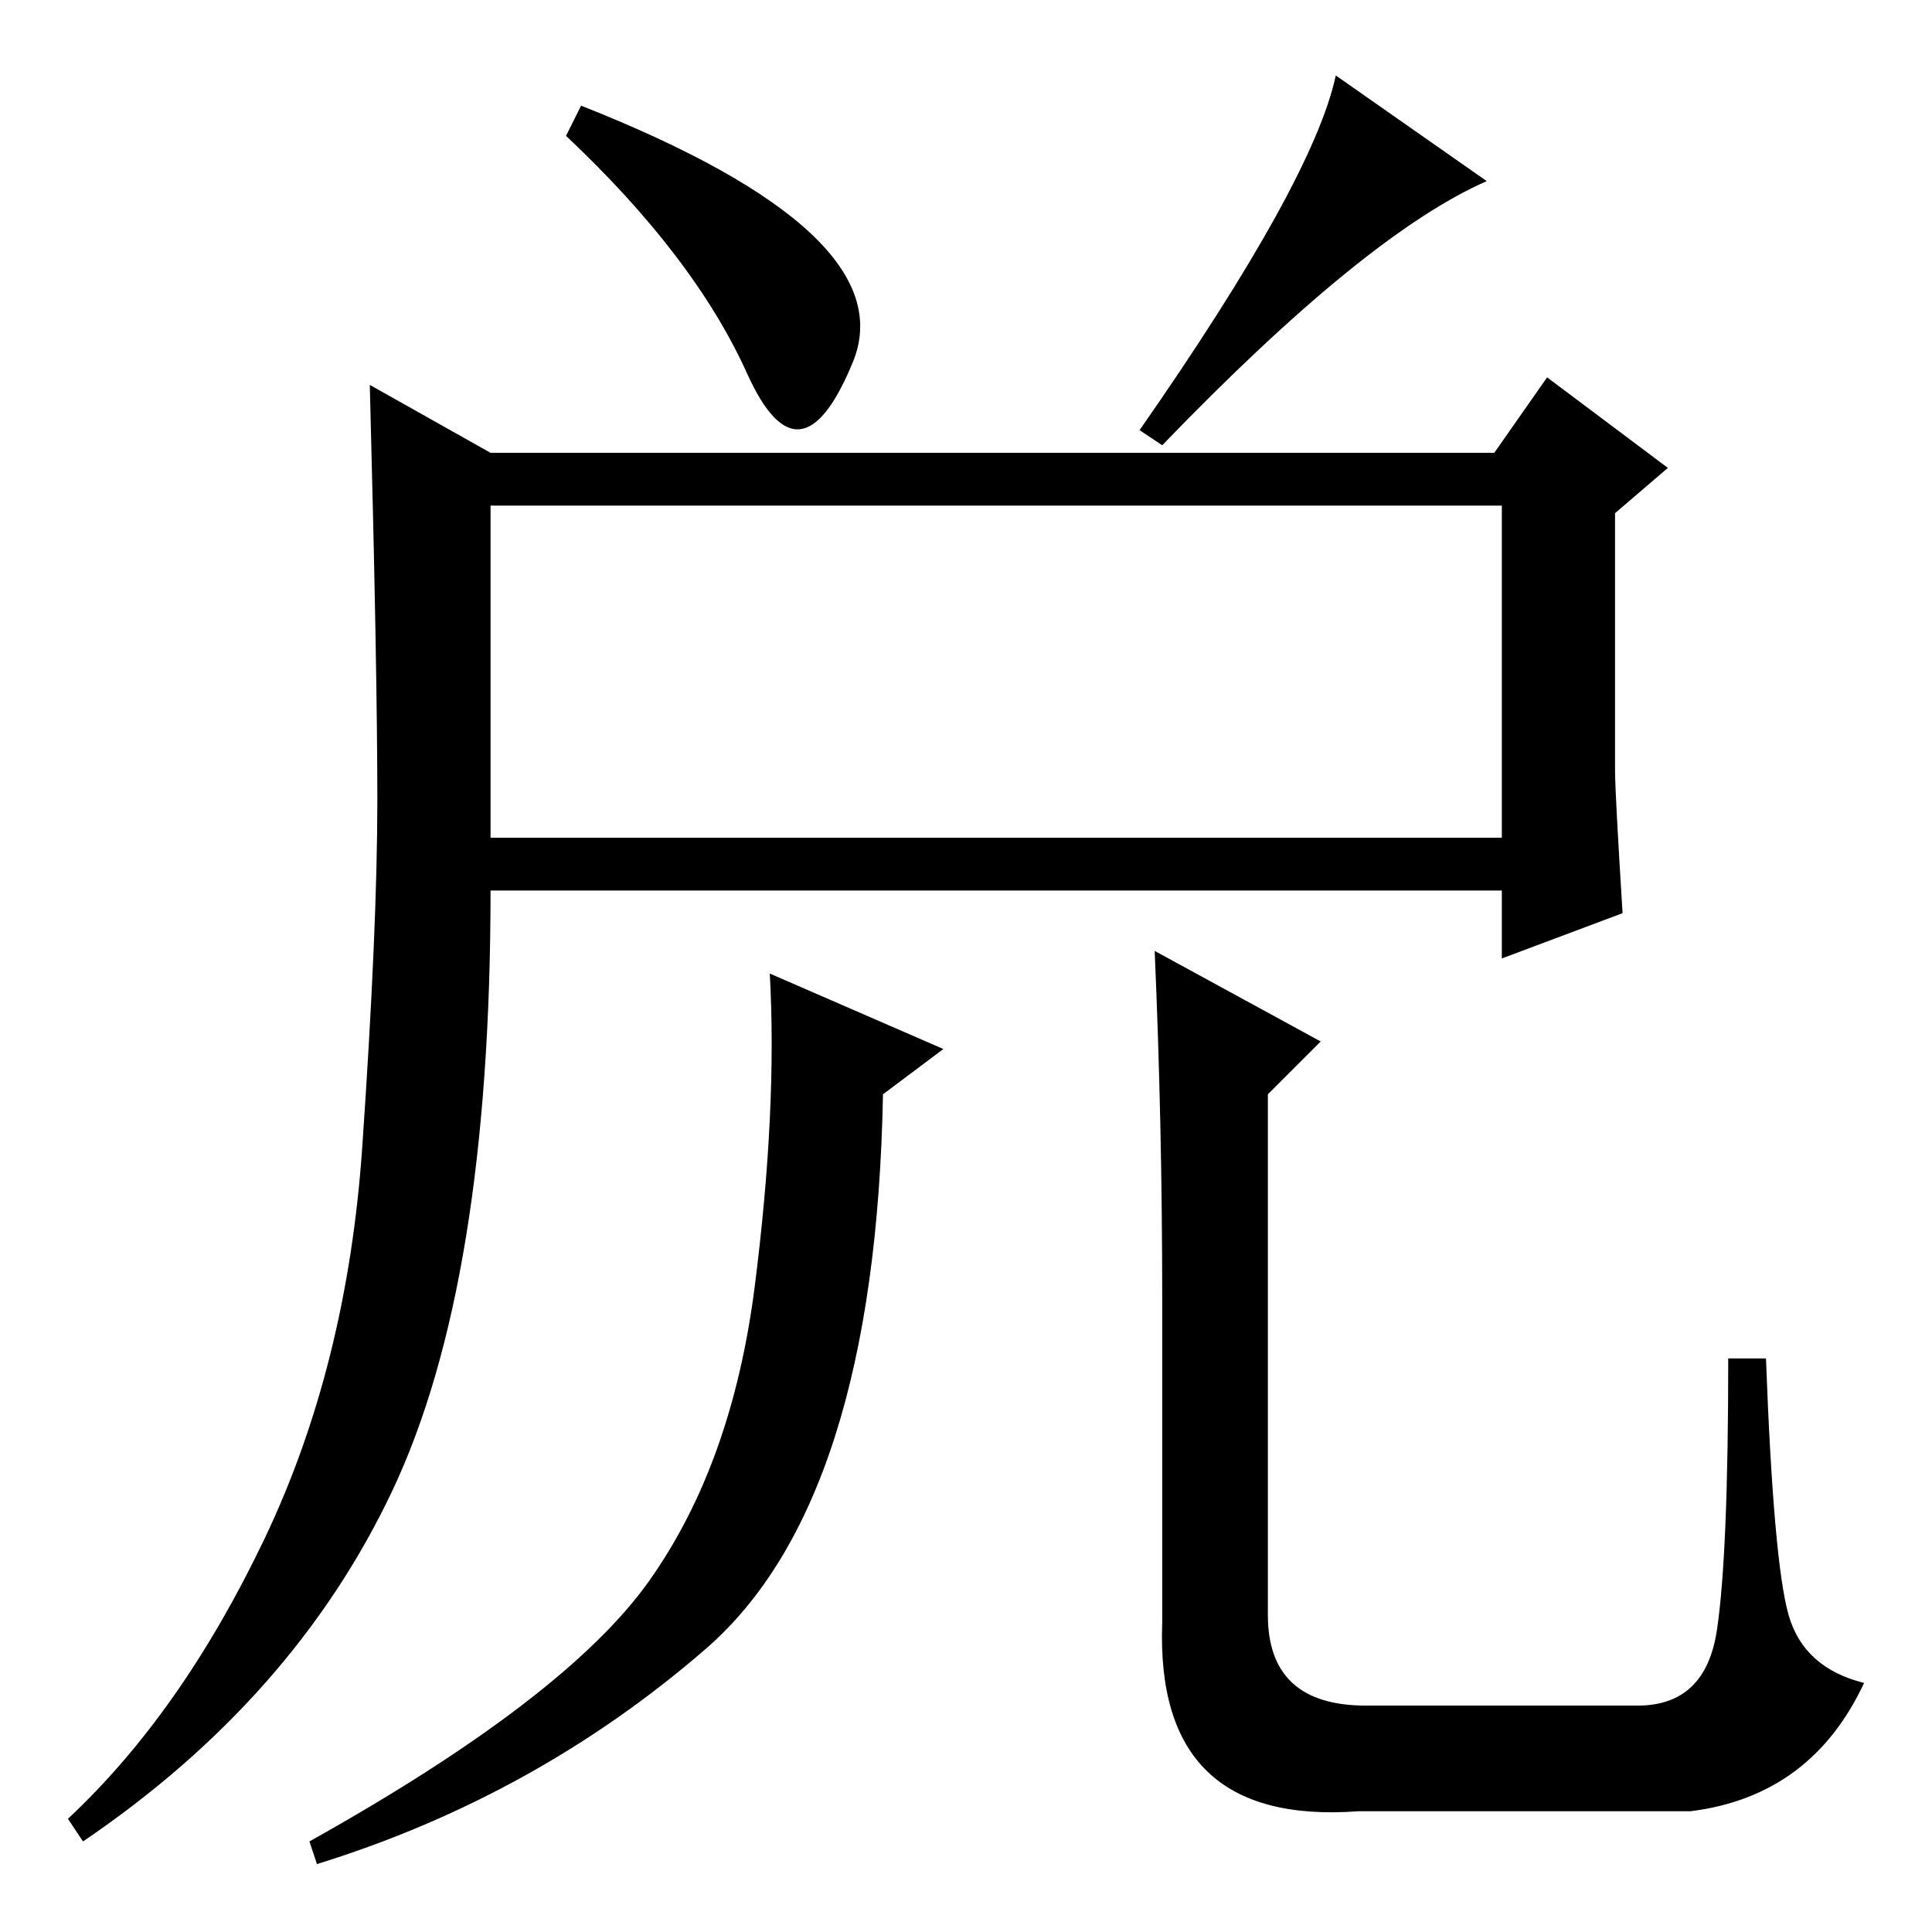 <?xml version="1.0" standalone="no"?>
<!DOCTYPE svg PUBLIC "-//W3C//DTD SVG 1.1//EN" "http://www.w3.org/Graphics/SVG/1.1/DTD/svg11.dtd" >
<svg xmlns="http://www.w3.org/2000/svg" xmlns:xlink="http://www.w3.org/1999/xlink" version="1.1" viewBox="0 -36 256 256">
  <g transform="matrix(1 0 0 -1 0 220)">
   <path fill="currentColor"
d="M65 145h134v44h-134v-44zM35 52q11 23 13 52t2 46t-1 55l16 -9h133l7 10l16 -12l-7 -6v-34q0 -3 1 -19l-16 -6v9h-134q0 -52 -13 -79.5t-41 -46.5l-2 3q15 14 26 37zM154 197l-3 2q23 33 26 47l20 -14q-16 -7 -43 -35zM75 238l2 4q43 -17 36 -34t-14 -1.5t-24 31.5z
M86 46.5q11 15.5 14 39t2 41.5l23 -10l-8 -6q-1 -54 -23.5 -73.5t-51.5 -28.5l-1 3q34 19 45 34.5zM227.5 40q1.5 10 1.5 36h5q1 -27 3 -34t10 -9q-7 -15 -23 -17h-44q-27 -2 -26 25v43q0 23 -1 46l22 -12l-7 -7v-69q0 -12 13 -12h36q9 0 10.5 10z" />
  </g>

</svg>
